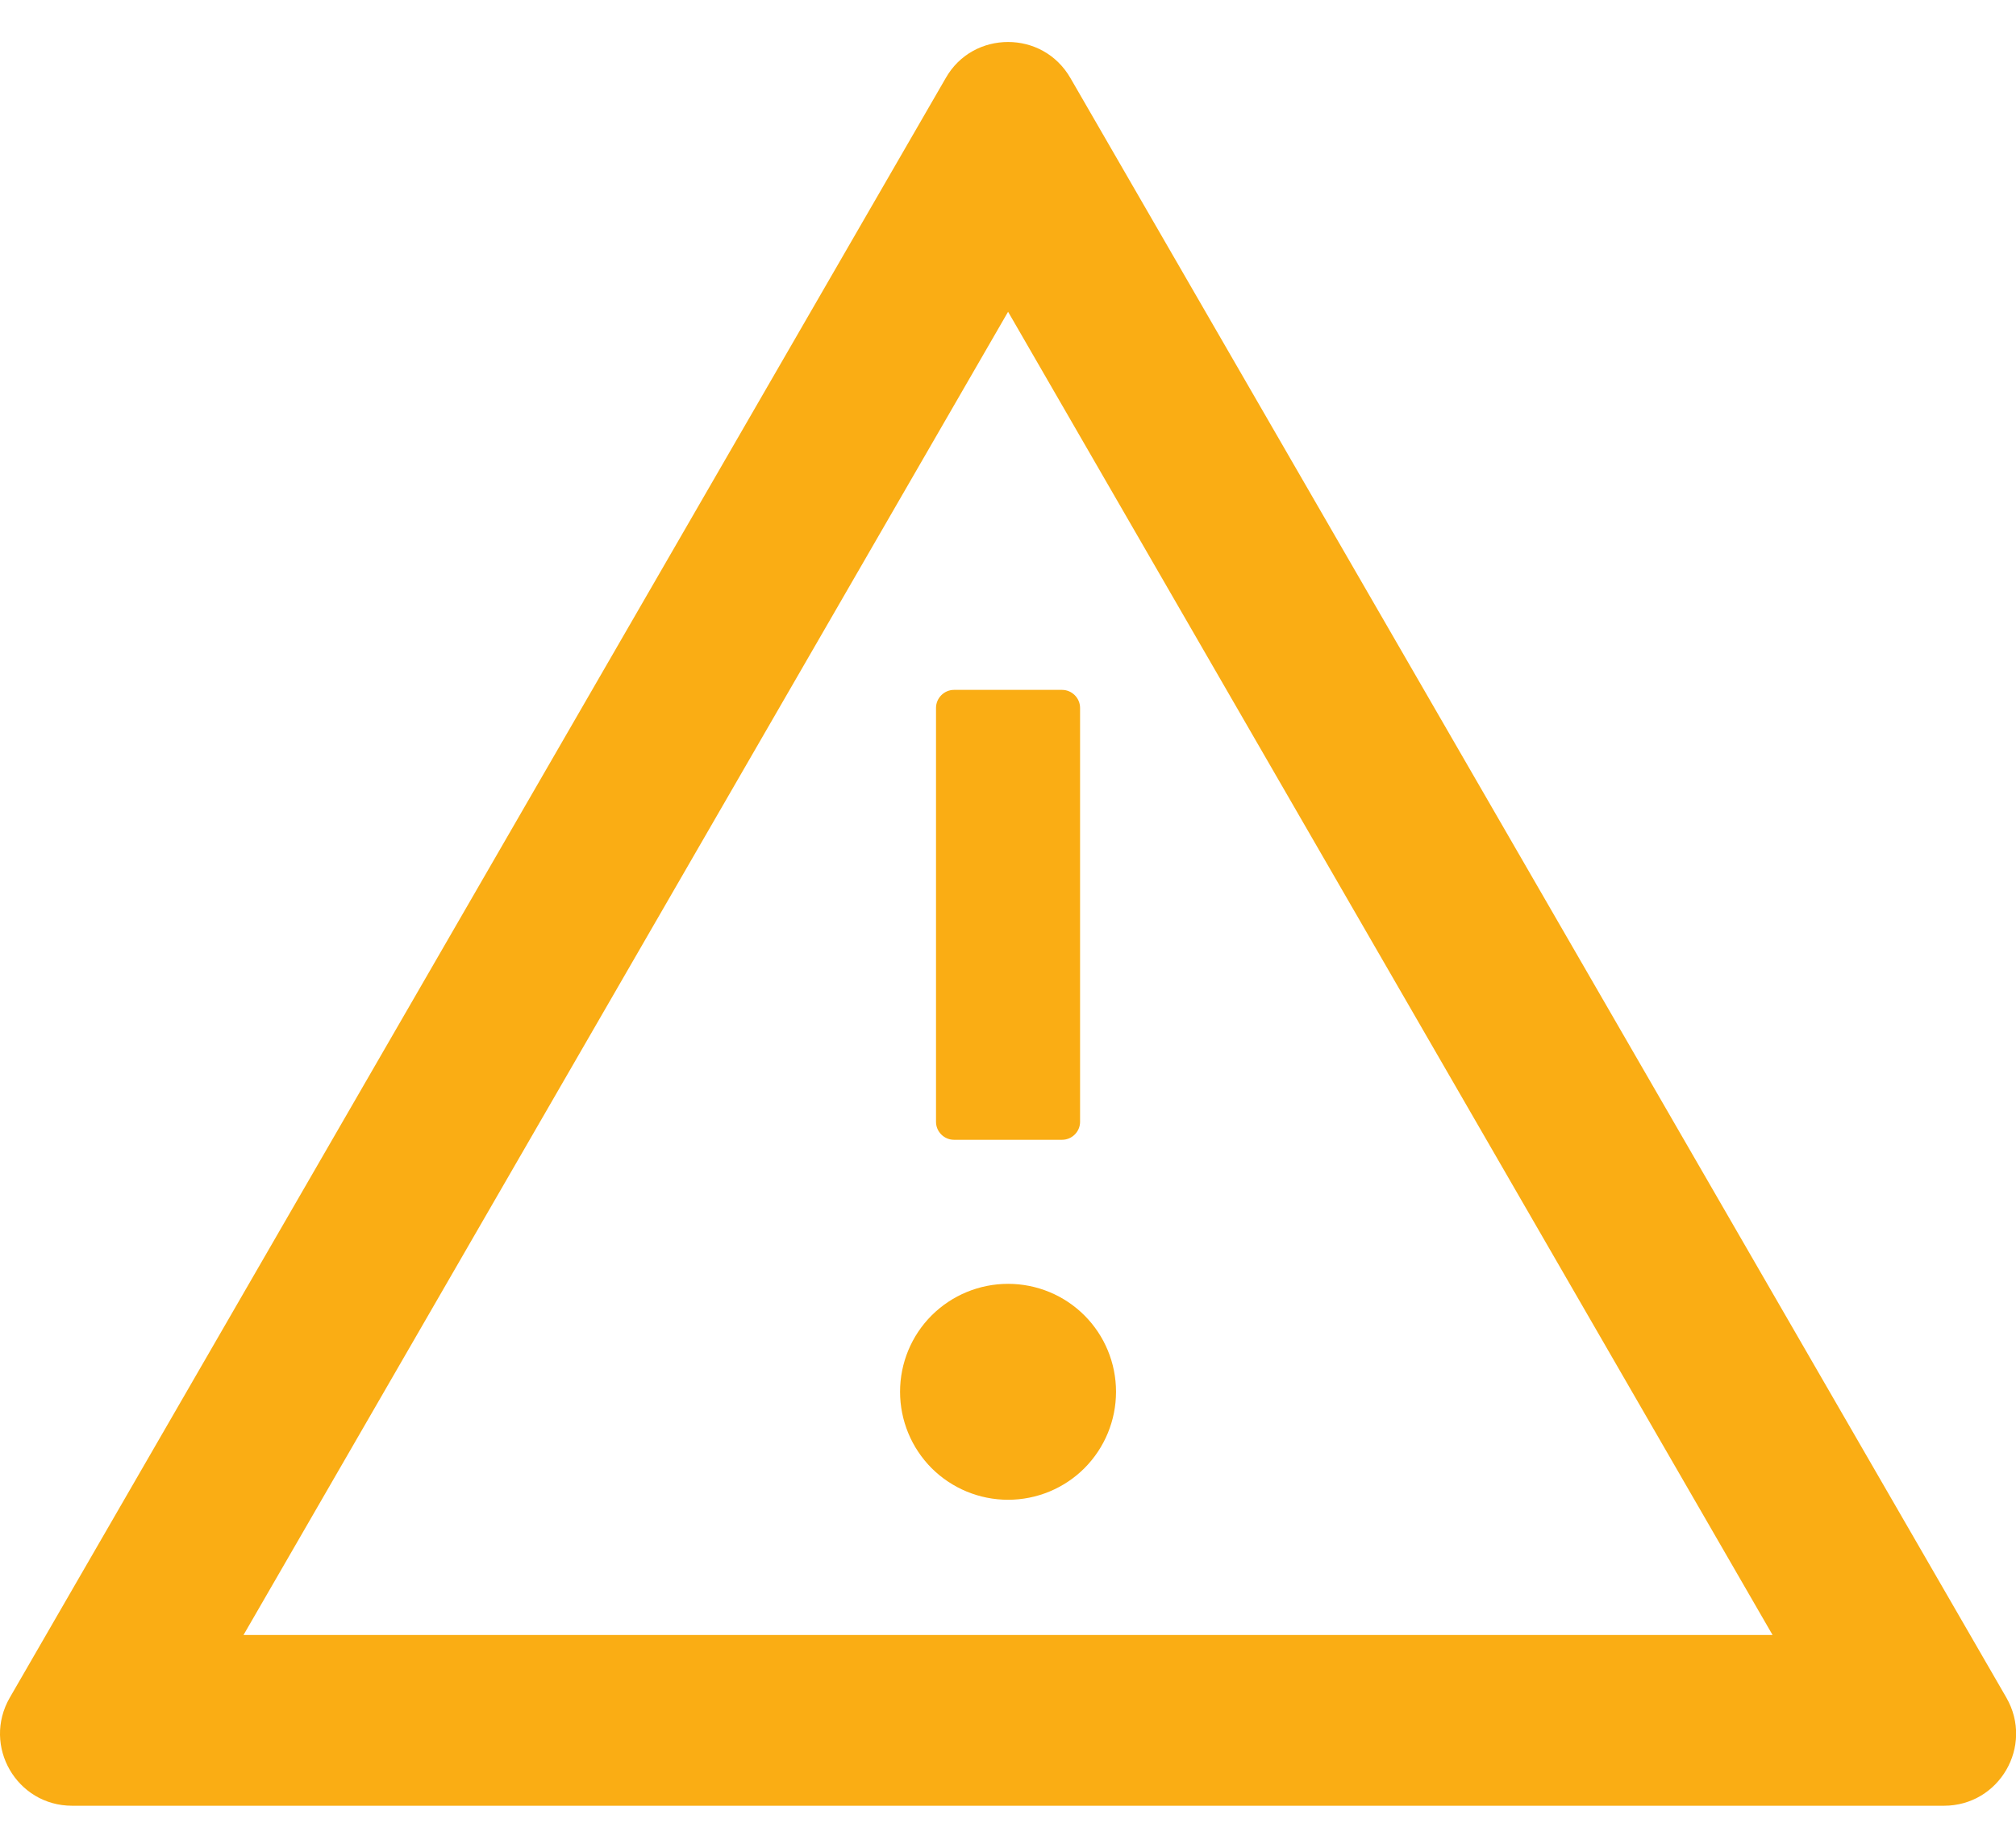 <svg width="24" height="22" viewBox="0 0 24 22" fill="none" xmlns="http://www.w3.org/2000/svg">
<path d="M10.715 16.571C10.715 16.912 10.85 17.239 11.091 17.481C11.333 17.722 11.66 17.857 12.001 17.857C12.342 17.857 12.669 17.722 12.91 17.481C13.151 17.239 13.286 16.912 13.286 16.571C13.286 16.23 13.151 15.903 12.91 15.662C12.669 15.421 12.342 15.286 12.001 15.286C11.66 15.286 11.333 15.421 11.091 15.662C10.85 15.903 10.715 16.23 10.715 16.571ZM11.143 8.429V13.357C11.143 13.475 11.24 13.571 11.358 13.571H12.643C12.761 13.571 12.858 13.475 12.858 13.357V8.429C12.858 8.311 12.761 8.214 12.643 8.214H11.358C11.24 8.214 11.143 8.311 11.143 8.429ZM23.886 20.214L12.743 0.929C12.577 0.642 12.29 0.5 12.001 0.5C11.711 0.5 11.422 0.642 11.259 0.929L0.116 20.214C-0.214 20.788 0.199 21.5 0.858 21.5H23.143C23.802 21.5 24.215 20.788 23.886 20.214ZM2.899 19.467L12.001 3.712L21.102 19.467H2.899Z" fill="#FAAD14"/>
</svg>

